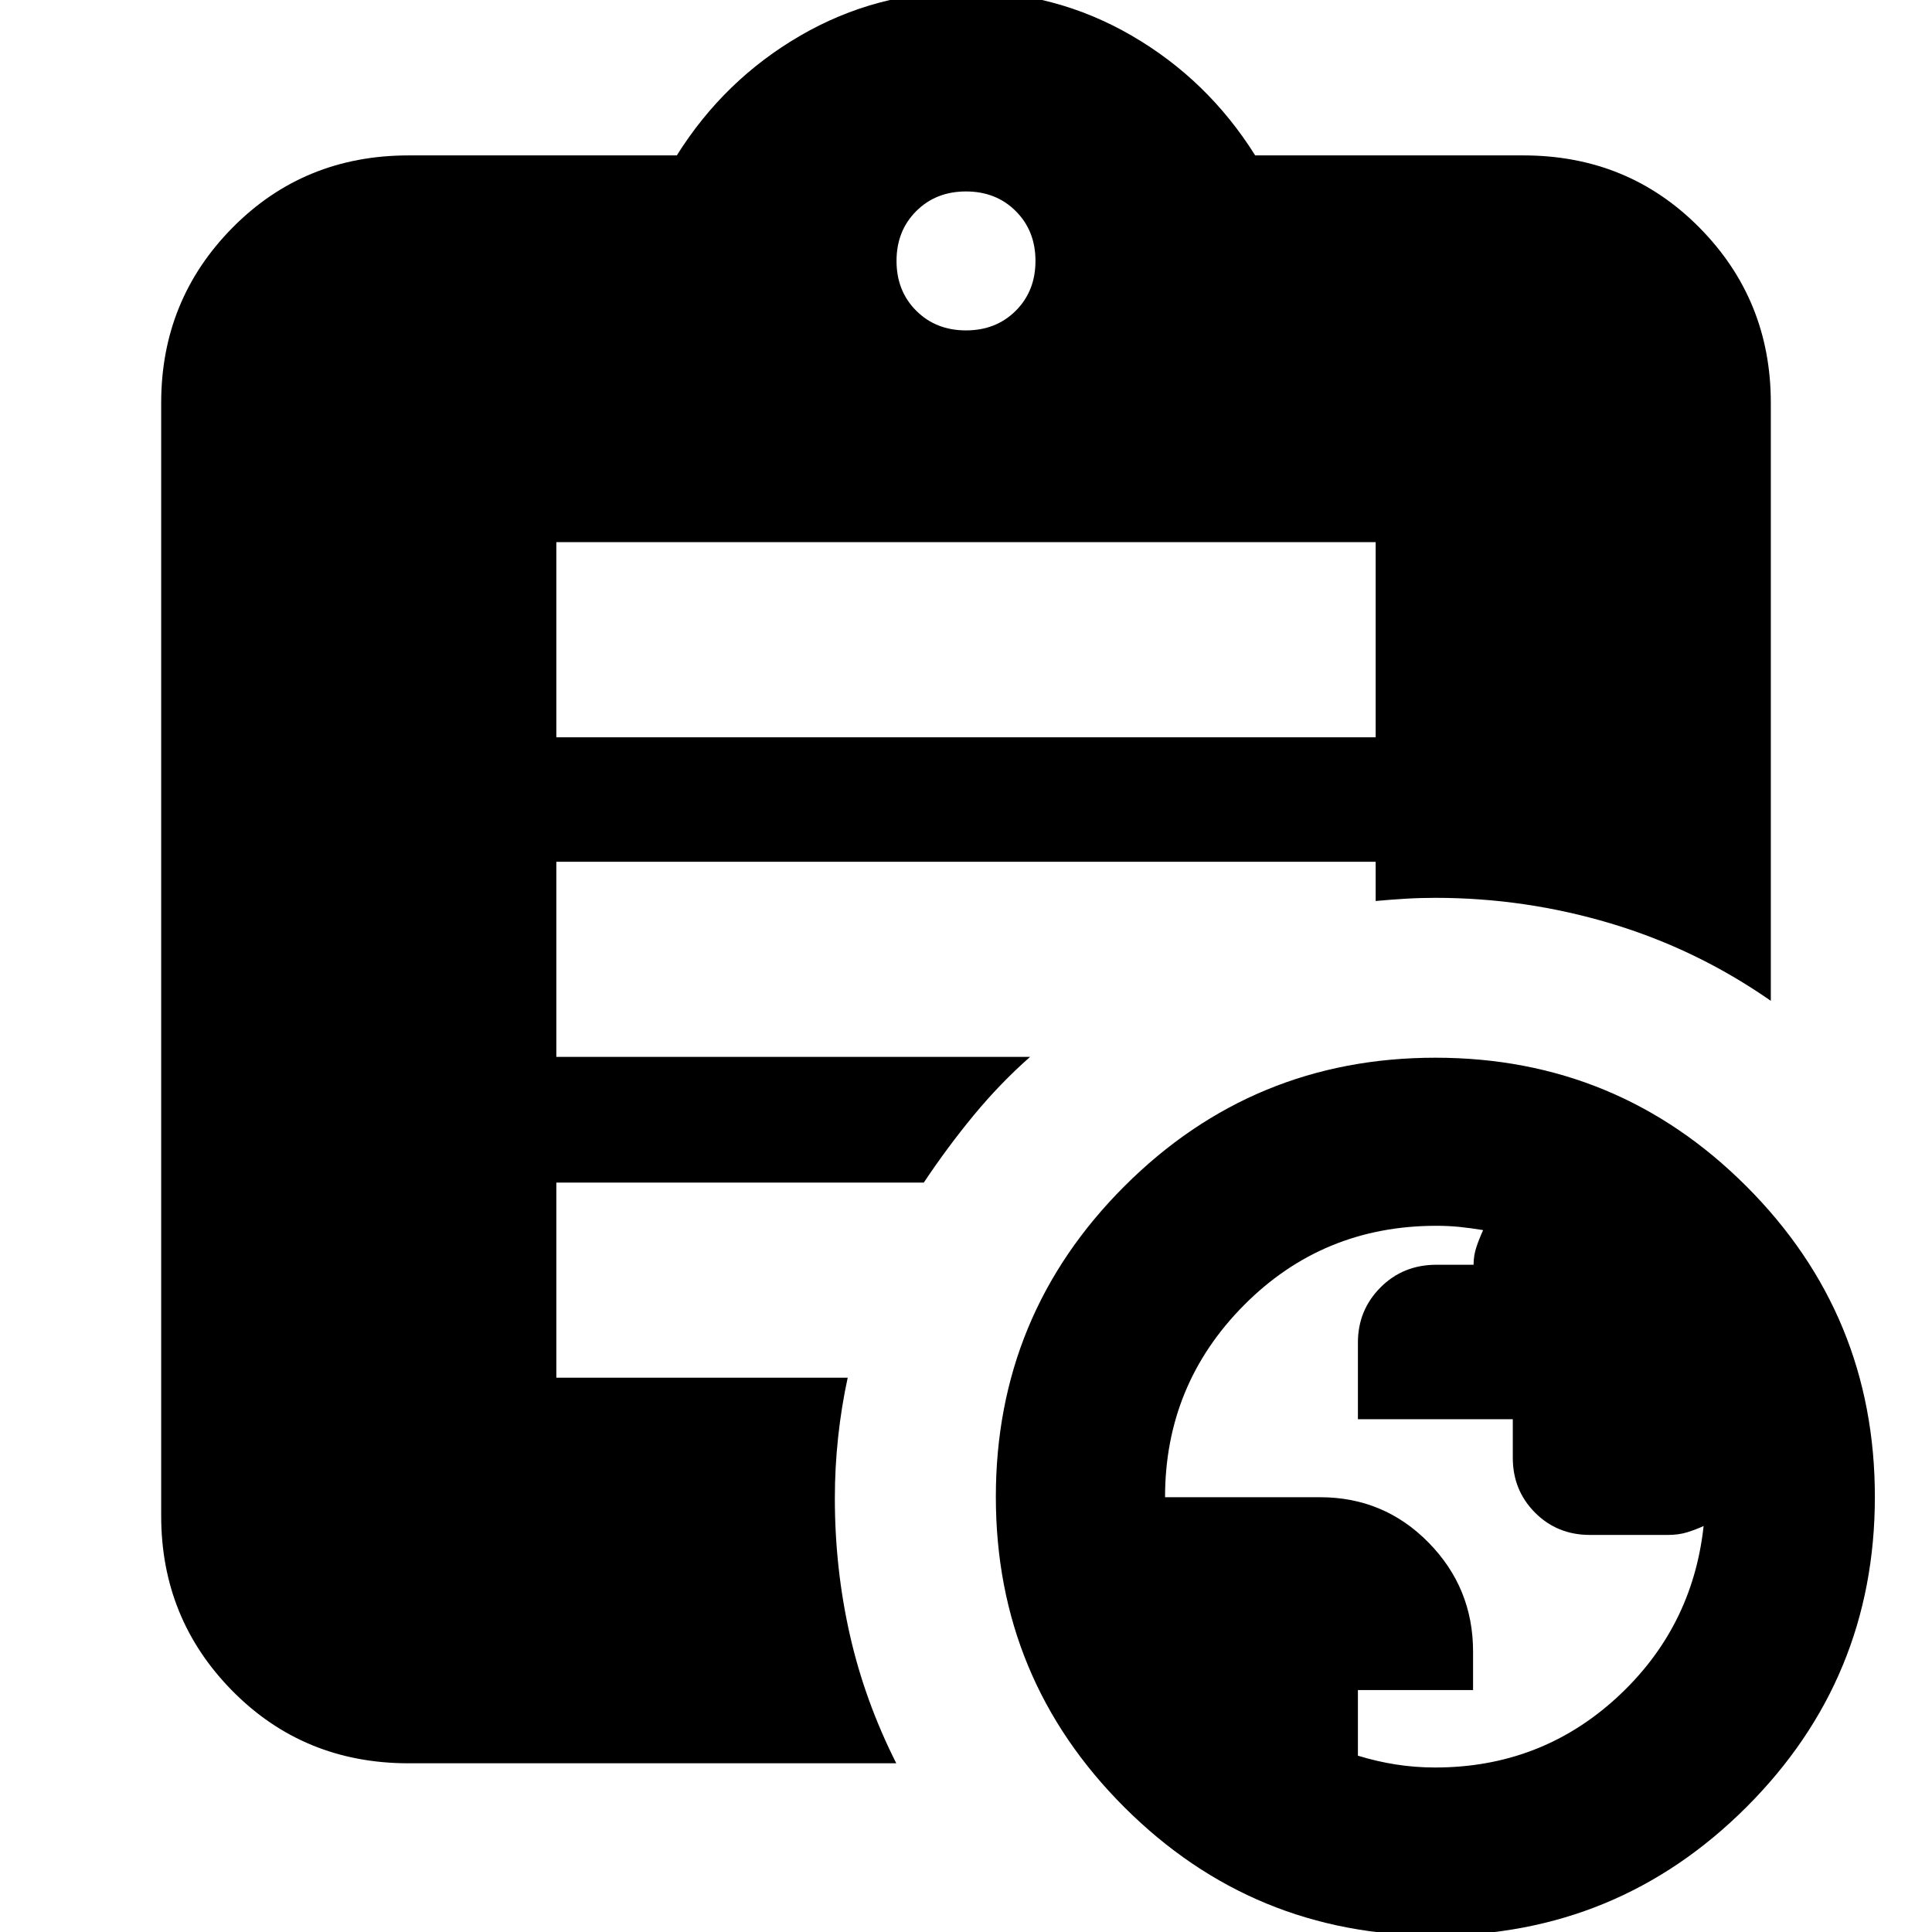 <svg xmlns="http://www.w3.org/2000/svg" height="24" viewBox="0 -960 960 960" width="24"><path d="M713.09-81.74q52.32 0 90.1-34.56 37.78-34.57 43.33-85.44-3.83 1.77-8.12 3.11-4.29 1.33-9.66 1.33h-38.72q-16.24 0-27.28-11.09-11.04-11.09-11.04-27.22v-19.19h-76.96v-38.07q0-16.13 11.21-27.4 11.21-11.28 27.84-11.28h18.42q0-4.61 1.4-8.77 1.39-4.16 3.35-8.45-6.56-1.07-11.98-1.61-5.42-.53-11.26-.53-56.49 0-95.65 39.5-39.16 39.49-39.16 95.37h77.02q31.77 0 53.9 22.52 22.13 22.51 22.13 54.14v19.16h-57.22v32.61q9.3 2.87 18.87 4.37t19.48 1.5ZM480-795.83q14.96 0 24.74-9.78 9.78-9.78 9.78-24.74 0-14.96-9.78-24.74-9.78-9.78-24.74-9.78-14.96 0-24.74 9.78-9.78 9.78-9.78 24.74 0 14.96 9.78 24.74 9.78 9.78 24.74 9.78ZM713.2 1.78q-90.65 0-154.51-63.77-63.86-63.77-63.86-154.24 0-90.48 63.88-154.34 63.89-63.86 154.53-63.86t154.5 63.86q63.87 63.86 63.87 154.34 0 90.47-63.89 154.24Q803.84 1.78 713.2 1.78ZM276.44-593.65h407.12v-96.96H276.44v96.96ZM445.35-83.83H203.04q-51.99 0-87.47-35.87-35.48-35.88-35.48-87.08v-553.05q0-51.2 35.48-87.08 35.48-35.87 87.47-35.87H336.3q23.57-37.57 61.35-59.5 37.78-21.94 82.35-21.94 44.57 0 82.35 21.94 37.78 21.93 61.35 59.5h133.26q51.99 0 87.47 35.87 35.48 35.88 35.48 87.08v297.14q-36.82-25.66-79.43-38.42-42.61-12.76-87.26-12.76-7.66 0-14.99.45t-14.67 1.12v-19.48H276.44v96.95h235.39q-14.92 13.16-28.01 29.02-13.08 15.85-24.78 33.42h-182.6v96.95h144.78q-3.13 14.43-4.76 29.54t-1.63 30.42q0 34.7 7.41 67.61t23.11 64.04Z"/></svg>